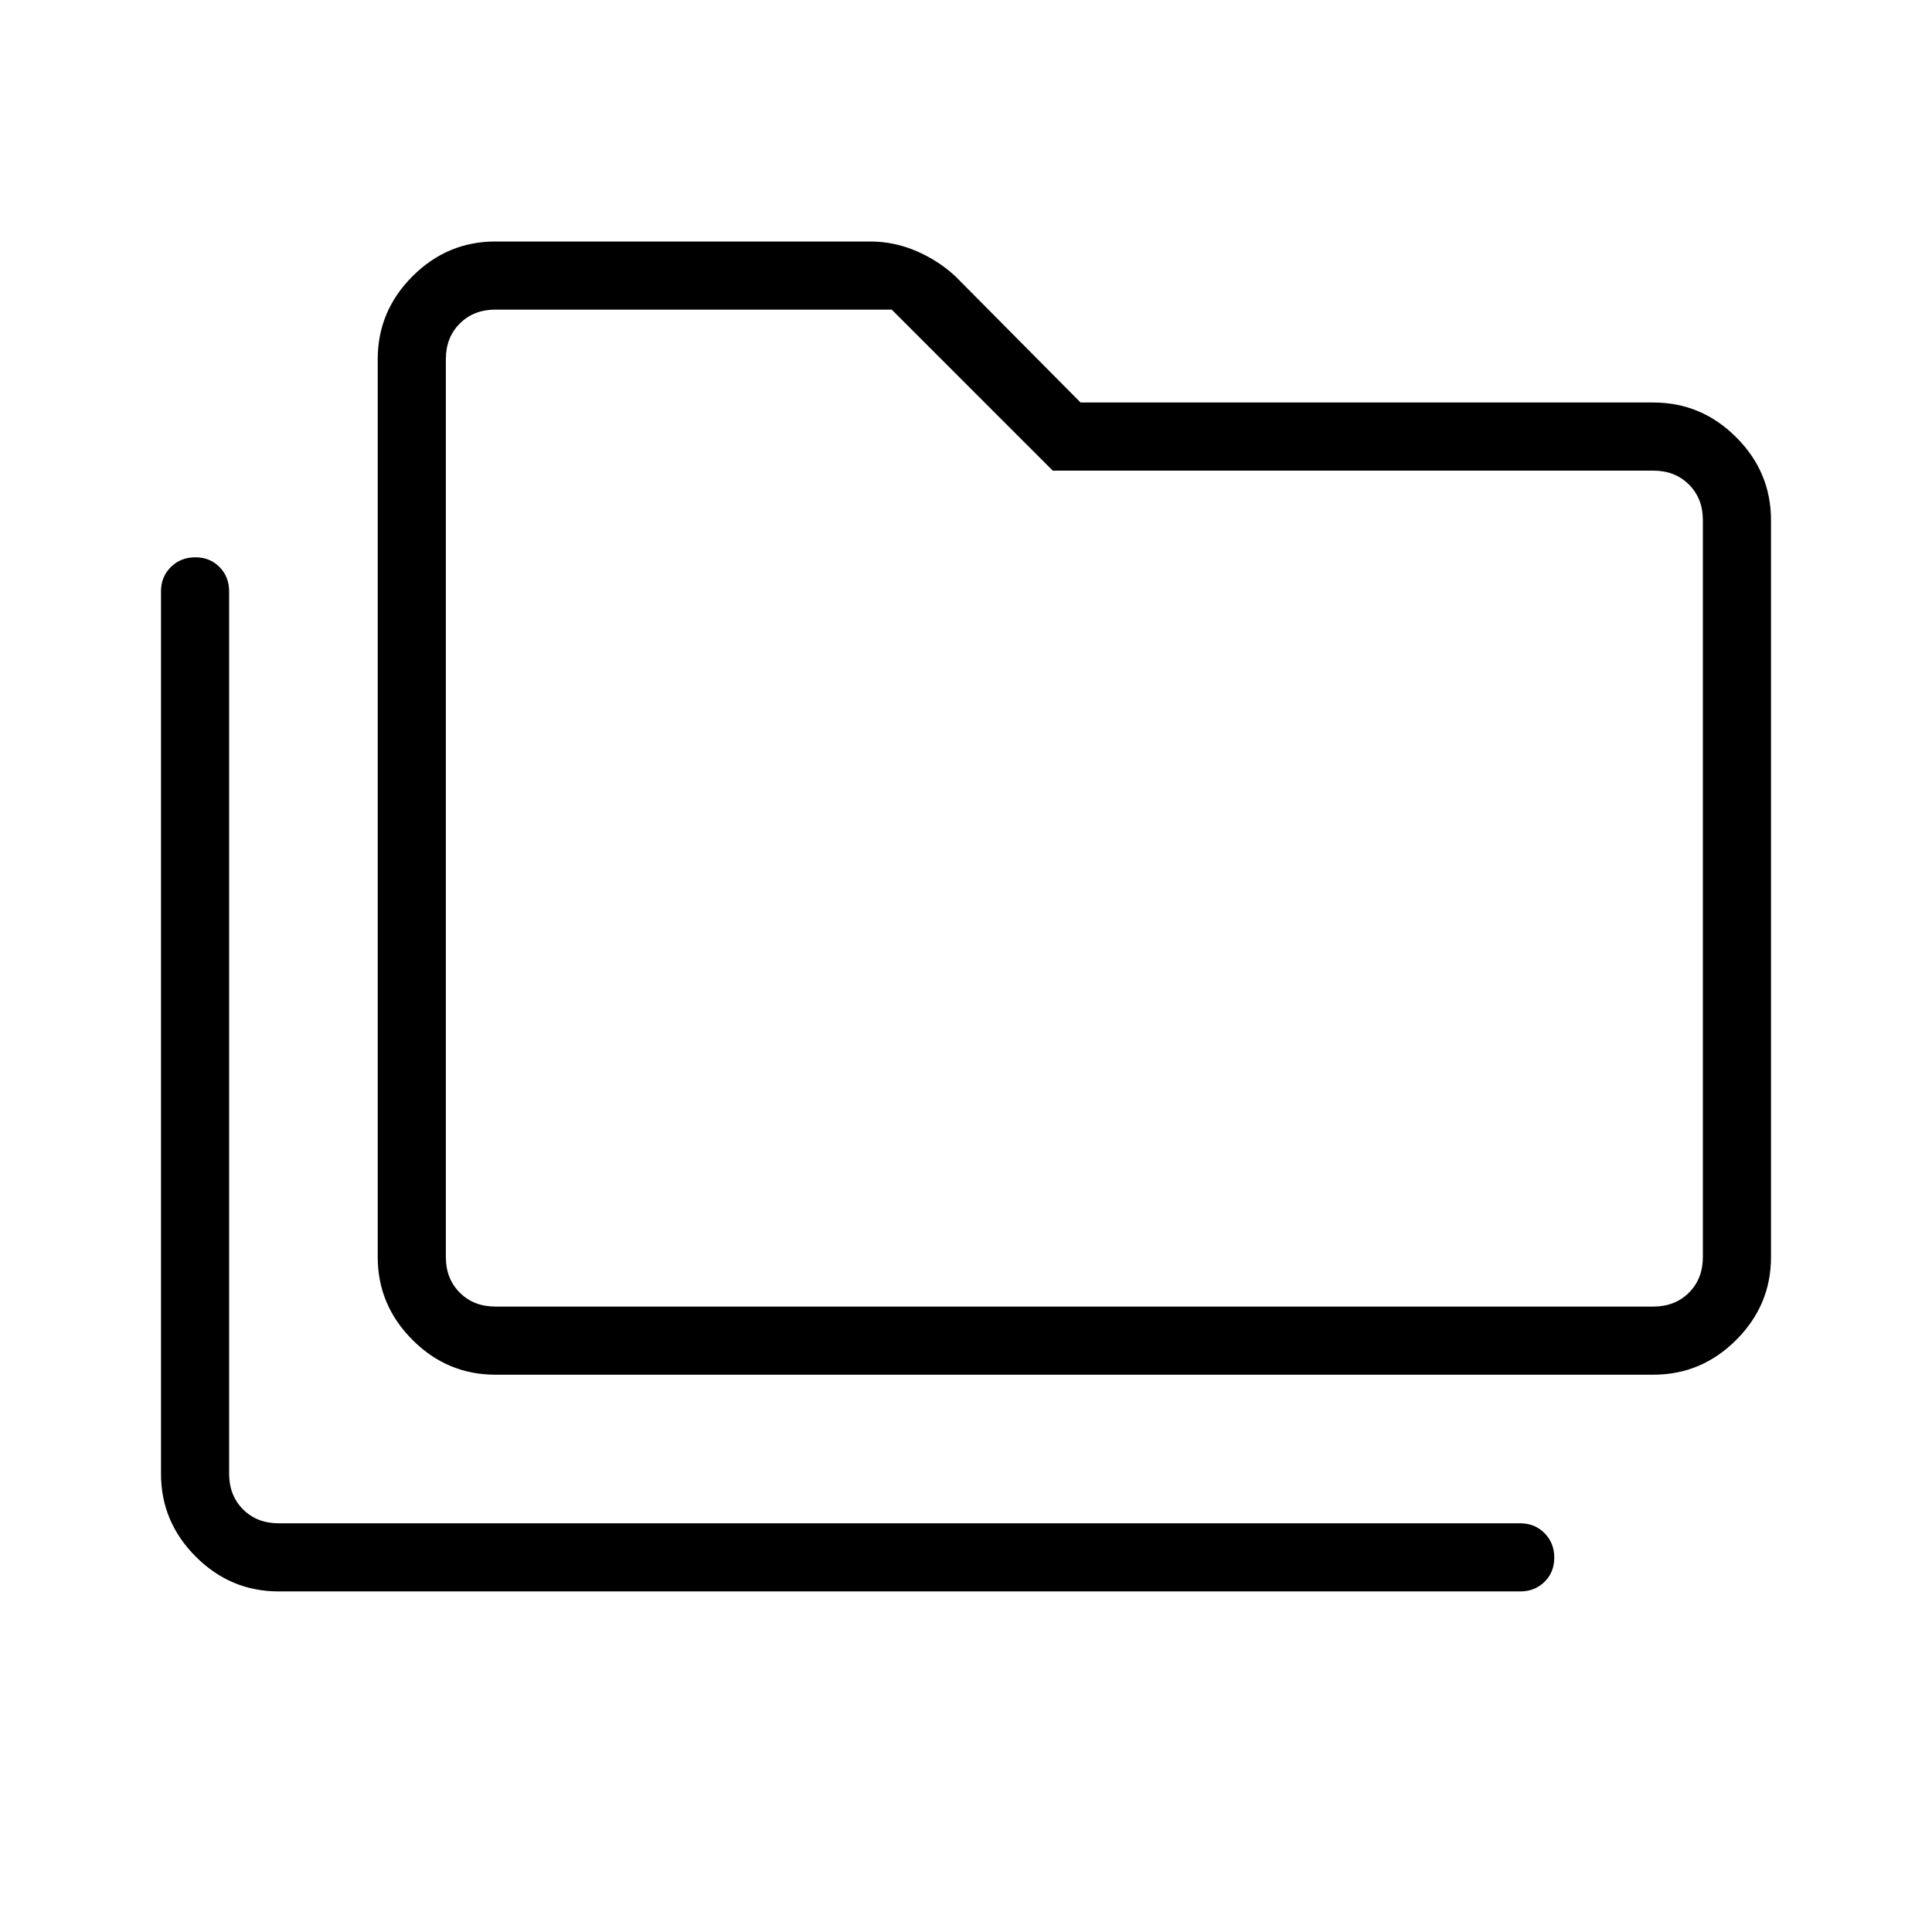 <svg xmlns="http://www.w3.org/2000/svg" height="40" viewBox="0 -960 960 960" width="40"><path d="M138.46-169.23q-23.91 0-41.18-17.28Q80-203.78 80-227.69v-438.46q0-7.24 4.88-12.08 4.88-4.85 12.17-4.85 7.28 0 12.04 4.85 4.76 4.84 4.76 12.08v438.46q0 10.77 6.92 17.69 6.92 6.92 17.69 6.92h616.93q7.23 0 12.07 4.89 4.85 4.88 4.85 12.16 0 7.29-4.85 12.04-4.84 4.76-12.07 4.76H138.46Zm107.69-107.69q-23.91 0-41.18-17.28-17.28-17.27-17.28-41.18v-446.16q0-23.91 17.28-41.18Q222.24-840 246.15-840h186.18q12.09 0 23.16 4.82t19.3 12.54L536.92-760h284.62q23.91 0 41.18 17.28Q880-725.45 880-701.54v366.16q0 23.91-17.28 41.18-17.27 17.28-41.18 17.28H246.15Zm0-33.85h575.39q10.77 0 17.69-6.92 6.92-6.92 6.92-17.69v-366.16q0-10.77-6.92-17.69-6.92-6.92-17.69-6.92H523.1l-80-80H246.15q-10.77 0-17.69 6.92-6.92 6.92-6.92 17.69v446.16q0 10.77 6.92 17.69 6.92 6.92 17.69 6.92Zm-24.61 0V-806.15-310.77Z"/></svg>